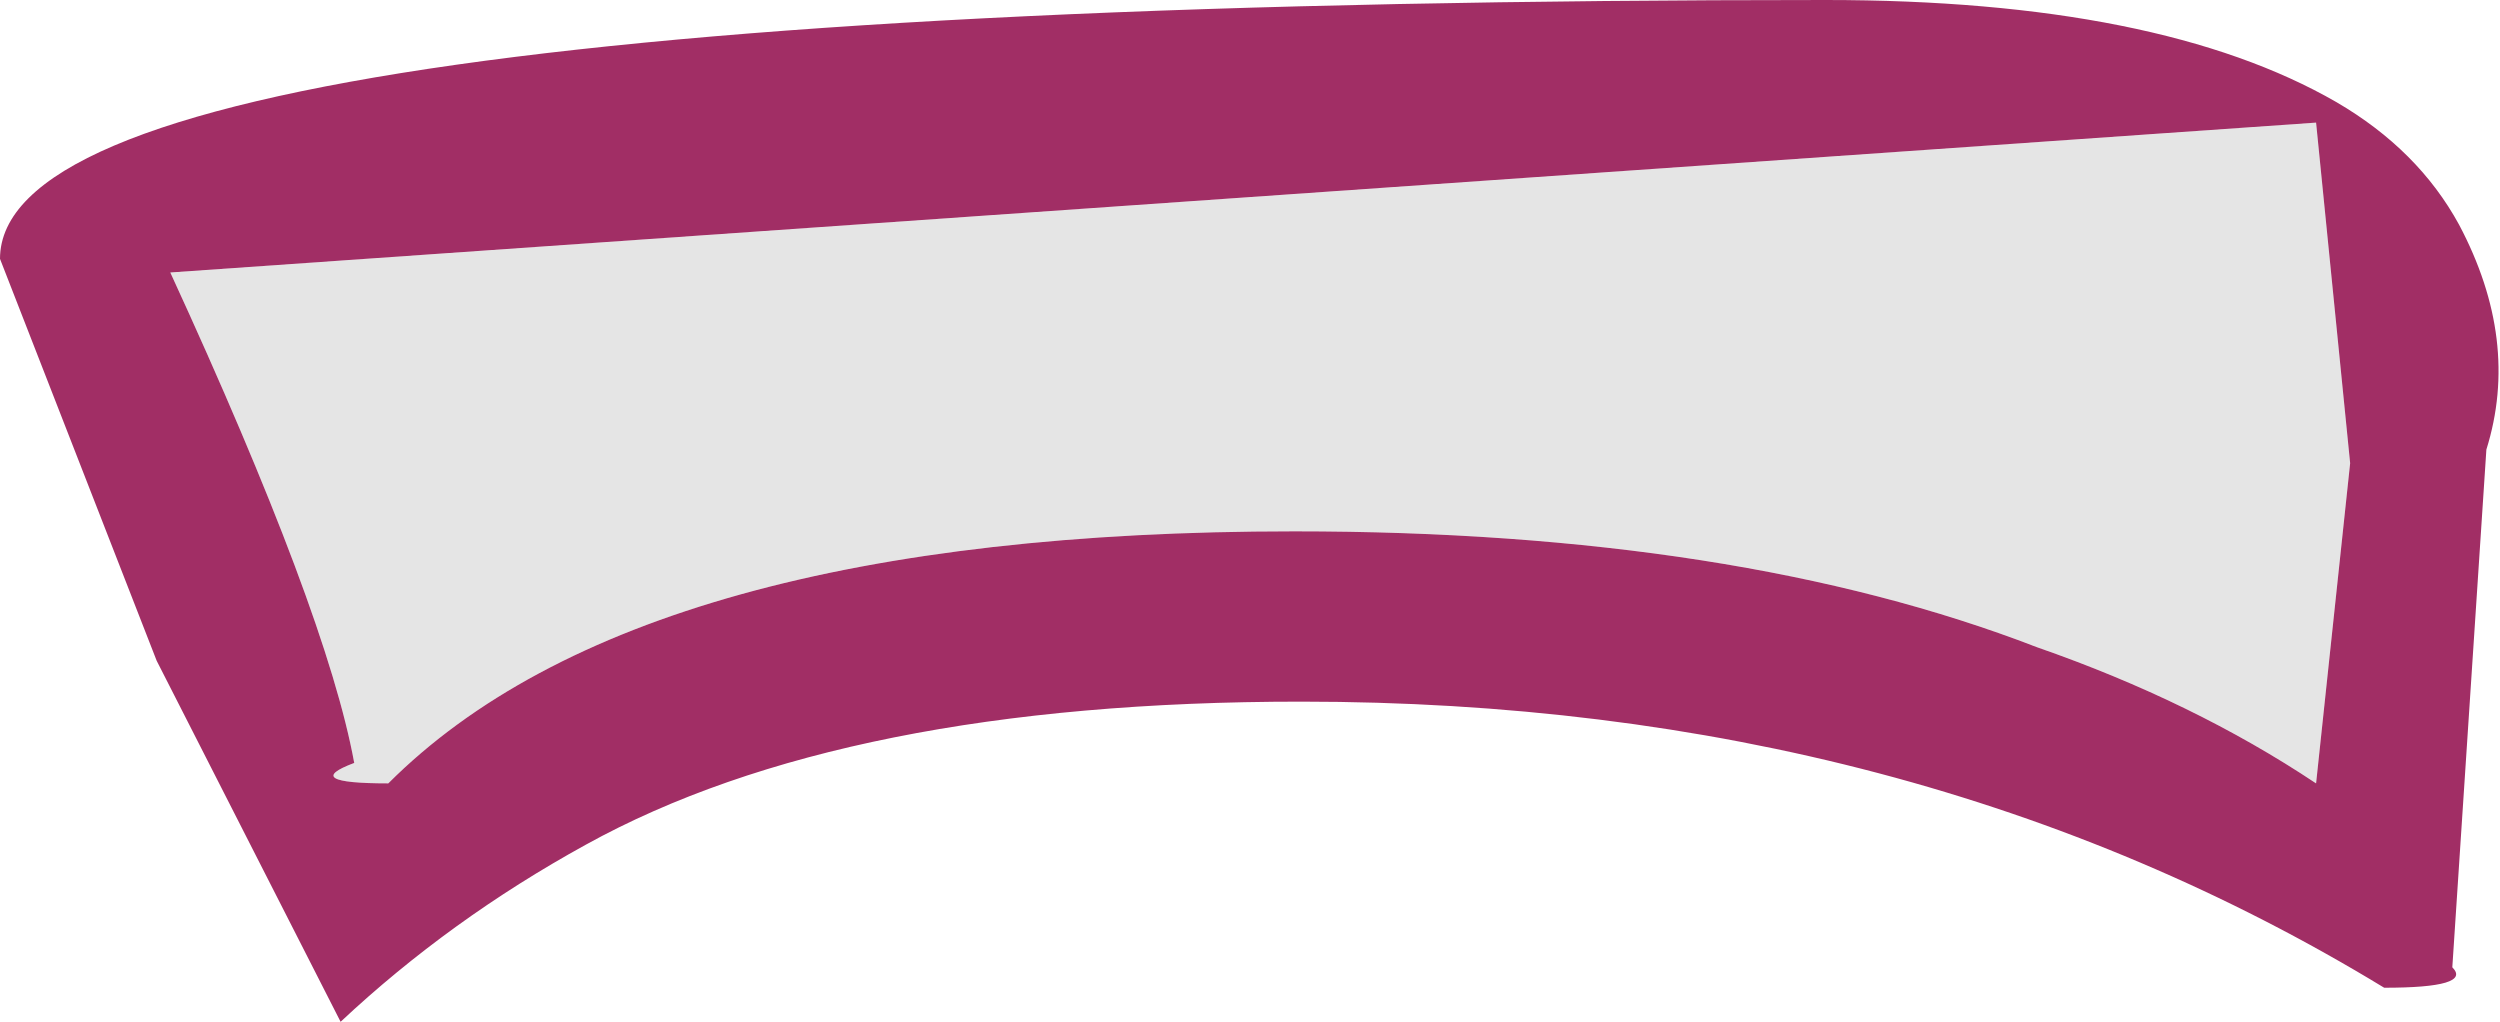 <?xml version="1.0" encoding="UTF-8" standalone="no"?>
<svg xmlns:ffdec="https://www.free-decompiler.com/flash" xmlns:xlink="http://www.w3.org/1999/xlink" ffdec:objectType="shape" height="7.5px" width="18.35px" xmlns="http://www.w3.org/2000/svg">
  <g transform="matrix(1.0, 0.0, 0.0, 1.0, 28.25, -11.75)">
    <path d="M-13.3 16.5 Q-15.5 15.65 -18.75 15.65 -23.55 15.65 -25.4 17.5 -26.05 17.5 -25.65 17.35 -25.85 16.25 -27.0 13.75 L-11.25 12.65 -11.0 15.15 -11.25 17.5 Q-12.15 16.9 -13.3 16.5" fill="#e5e5e5" fill-rule="evenodd" stroke="none"/>
    <path d="M-18.7 16.9 Q-22.05 16.9 -23.95 17.95 -24.95 18.5 -25.75 19.25 L-27.1 16.6 -28.25 13.65 Q-28.25 11.75 -14.85 11.75 -12.4 11.75 -11.1 12.5 -10.5 12.85 -10.2 13.4 -9.75 14.25 -10.0 15.05 L-10.25 18.85 Q-10.1 19.0 -10.75 19.0 -14.2 16.9 -18.7 16.9 M-13.3 16.5 Q-12.15 16.9 -11.25 17.5 L-11.0 15.15 -11.25 12.65 -27.0 13.75 Q-25.85 16.25 -25.65 17.35 -26.05 17.5 -25.4 17.5 -23.55 15.65 -18.75 15.65 -15.5 15.65 -13.3 16.5" fill="#a12e65" fill-rule="evenodd" stroke="none"/>
  </g>
</svg>
